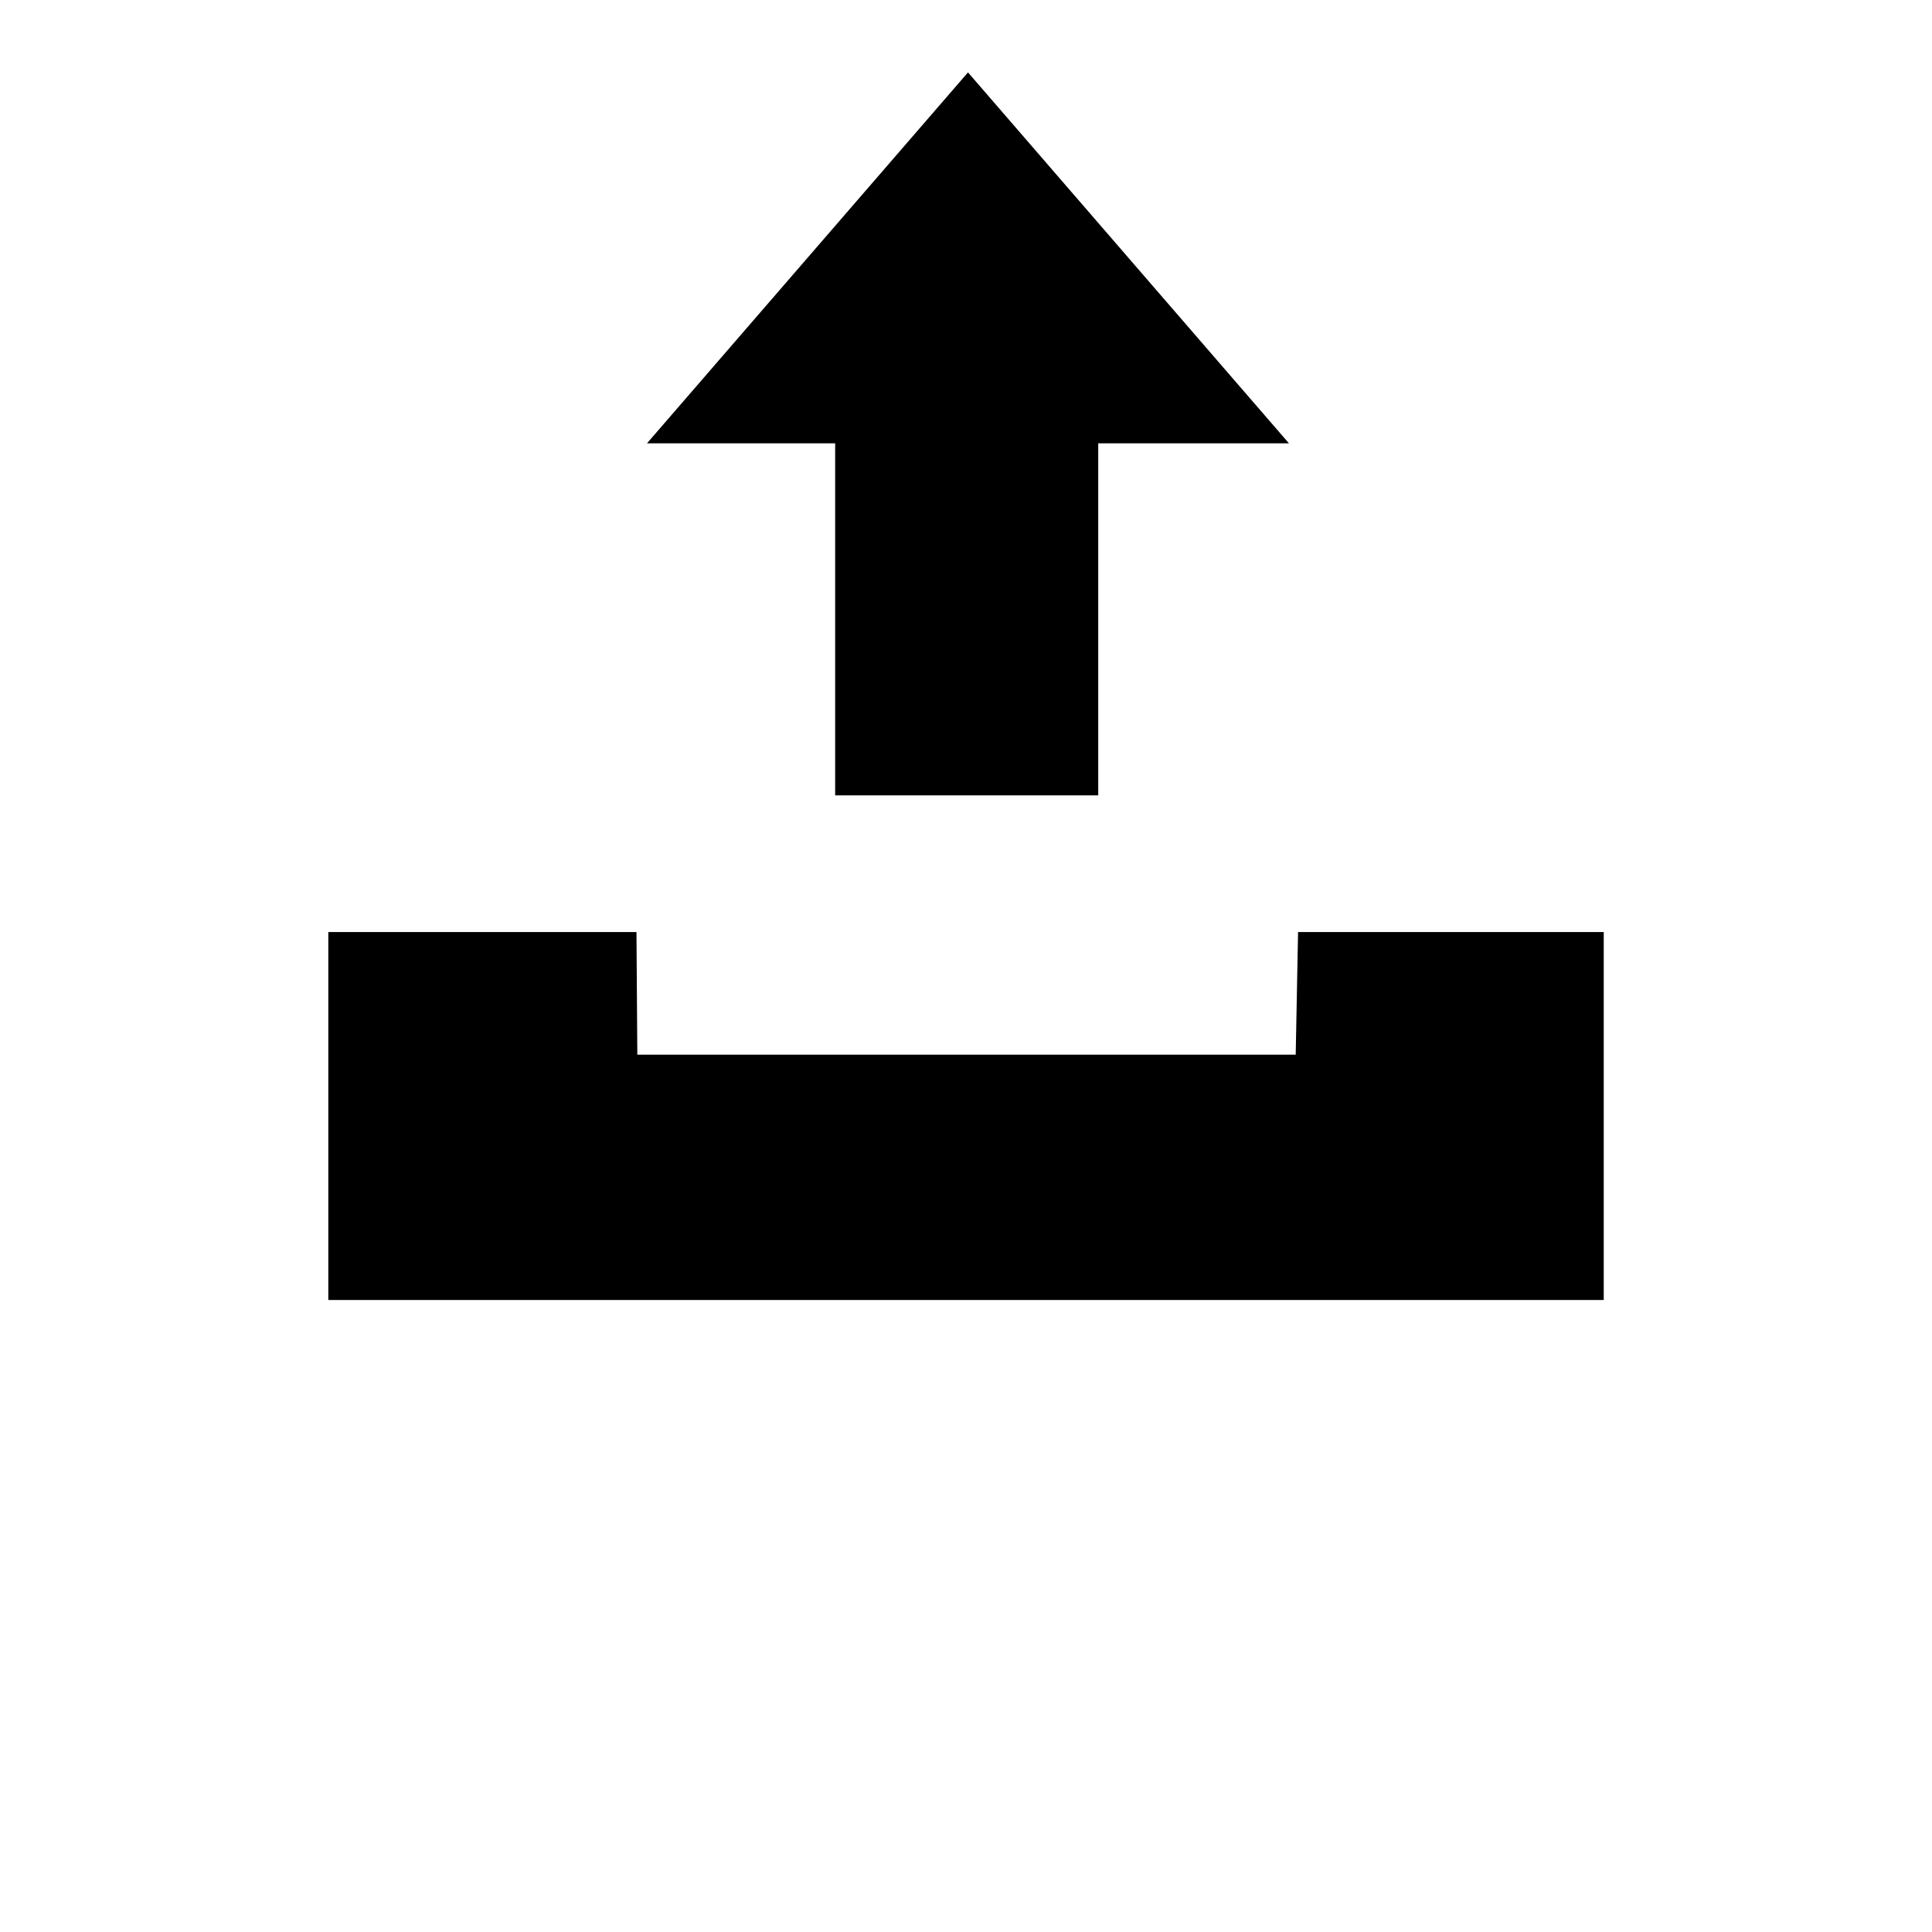 <svg xmlns="http://www.w3.org/2000/svg" viewBox="0 0 32 32" width="100%" height="100%"><title>icon_move_inbox</title><path d="M13.833 7.343v5.831h4.357V7.343h3.159l-5.316-6.144-5.317 6.144h3.116zM21.5 15.438l-.039 2.031H10.556l-.014-2.031H5.438v6.094h21.125v-6.094H21.5z"/></svg>